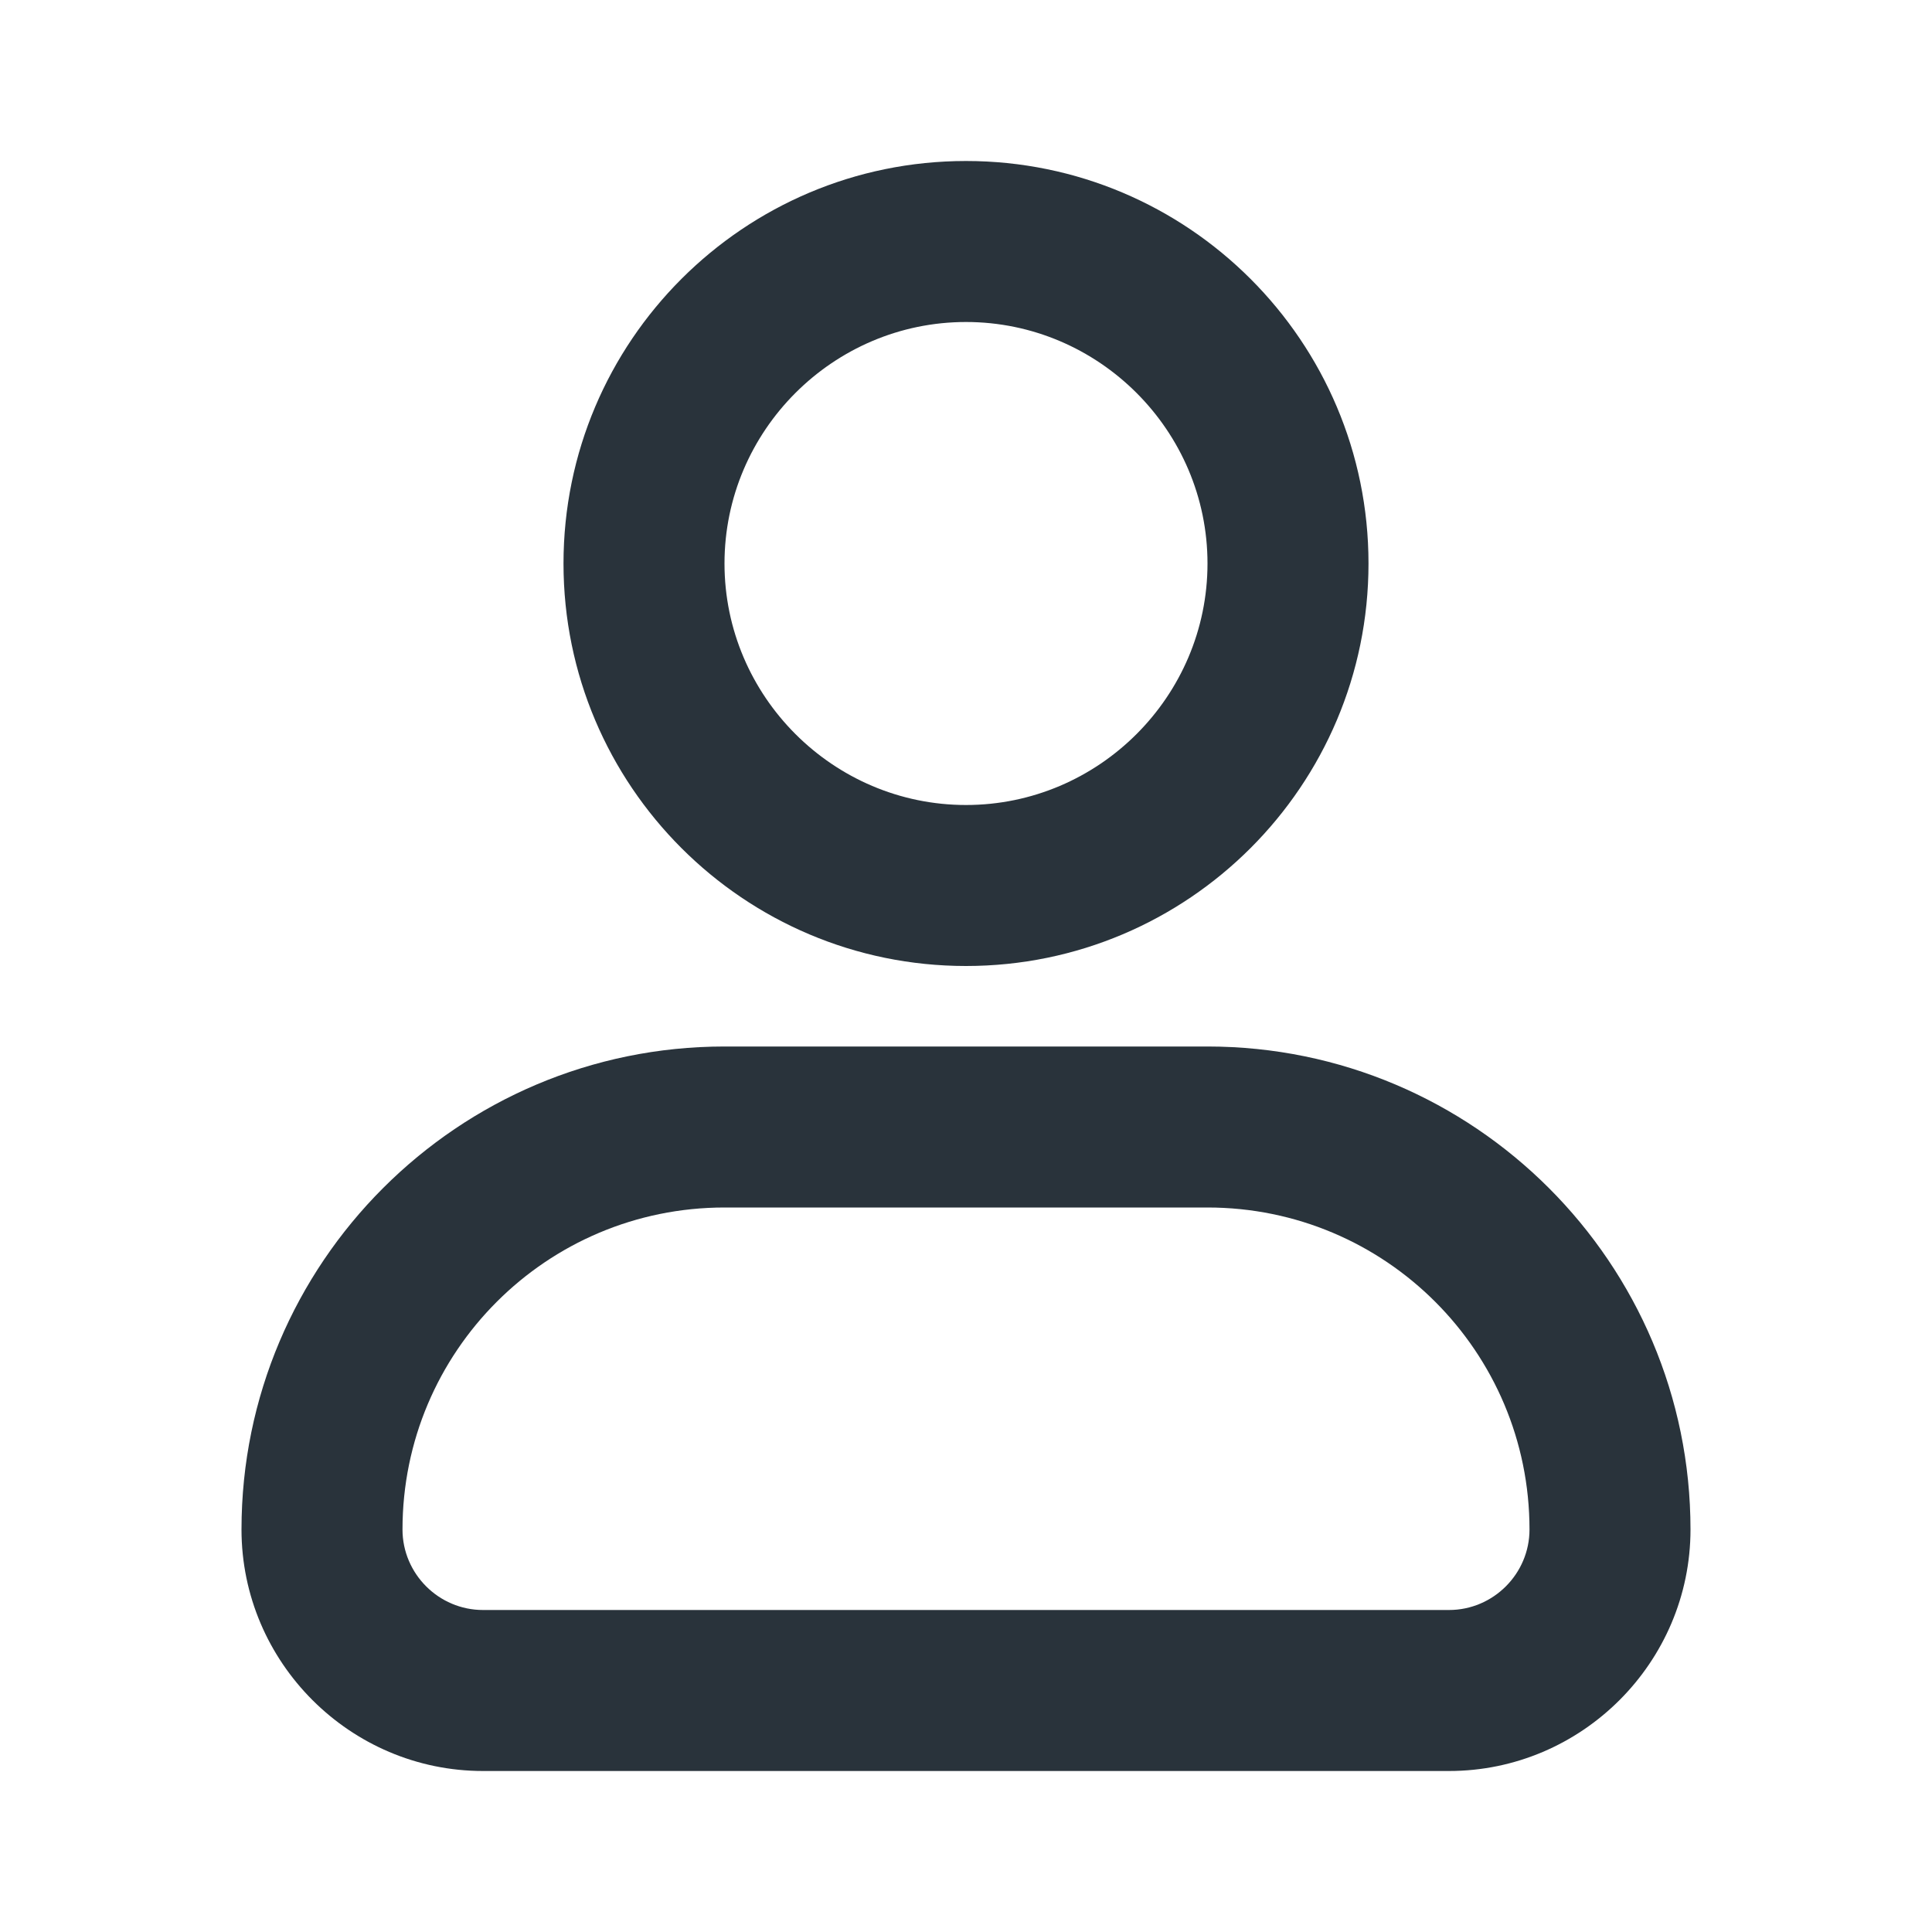 <?xml version="1.0" encoding="UTF-8"?>
<svg width="24px" height="24px" viewBox="0 0 24 24" version="1.1" xmlns="http://www.w3.org/2000/svg" xmlns:xlink="http://www.w3.org/1999/xlink">
    <title>profile</title>
    <g id="General" stroke="none" stroke-width="1" fill="none" fill-rule="evenodd">
        <g id="profile" fill="#29333B">
            <path d="M17,7 C17,9.76 14.76,12 12,12 C9.24,12 7,9.76 7,7 C7,4.24 9.24,2 12,2 C14.76,2 17,4.24 17,7 Z M15,7 C15,5.35 13.65,4 12,4 C10.35,4 9,5.35 9,7 C9,8.65 10.35,10 12,10 C13.65,10 15,8.65 15,7 Z M3,19 C3,15.69 5.69,13 9,13 L15,13 C18.31,13 21,15.69 21,19 C21,20.65 19.65,22 18,22 L6,22 C4.35,22 3,20.65 3,19 Z M5,19 C5,19.55 5.45,20 6,20 L18,20 C18.55,20 19,19.55 19,19 C19,16.79 17.21,15 15,15 L9,15 C6.79,15 5,16.79 5,19 Z" id="color"></path>
        </g>
    </g>
</svg>